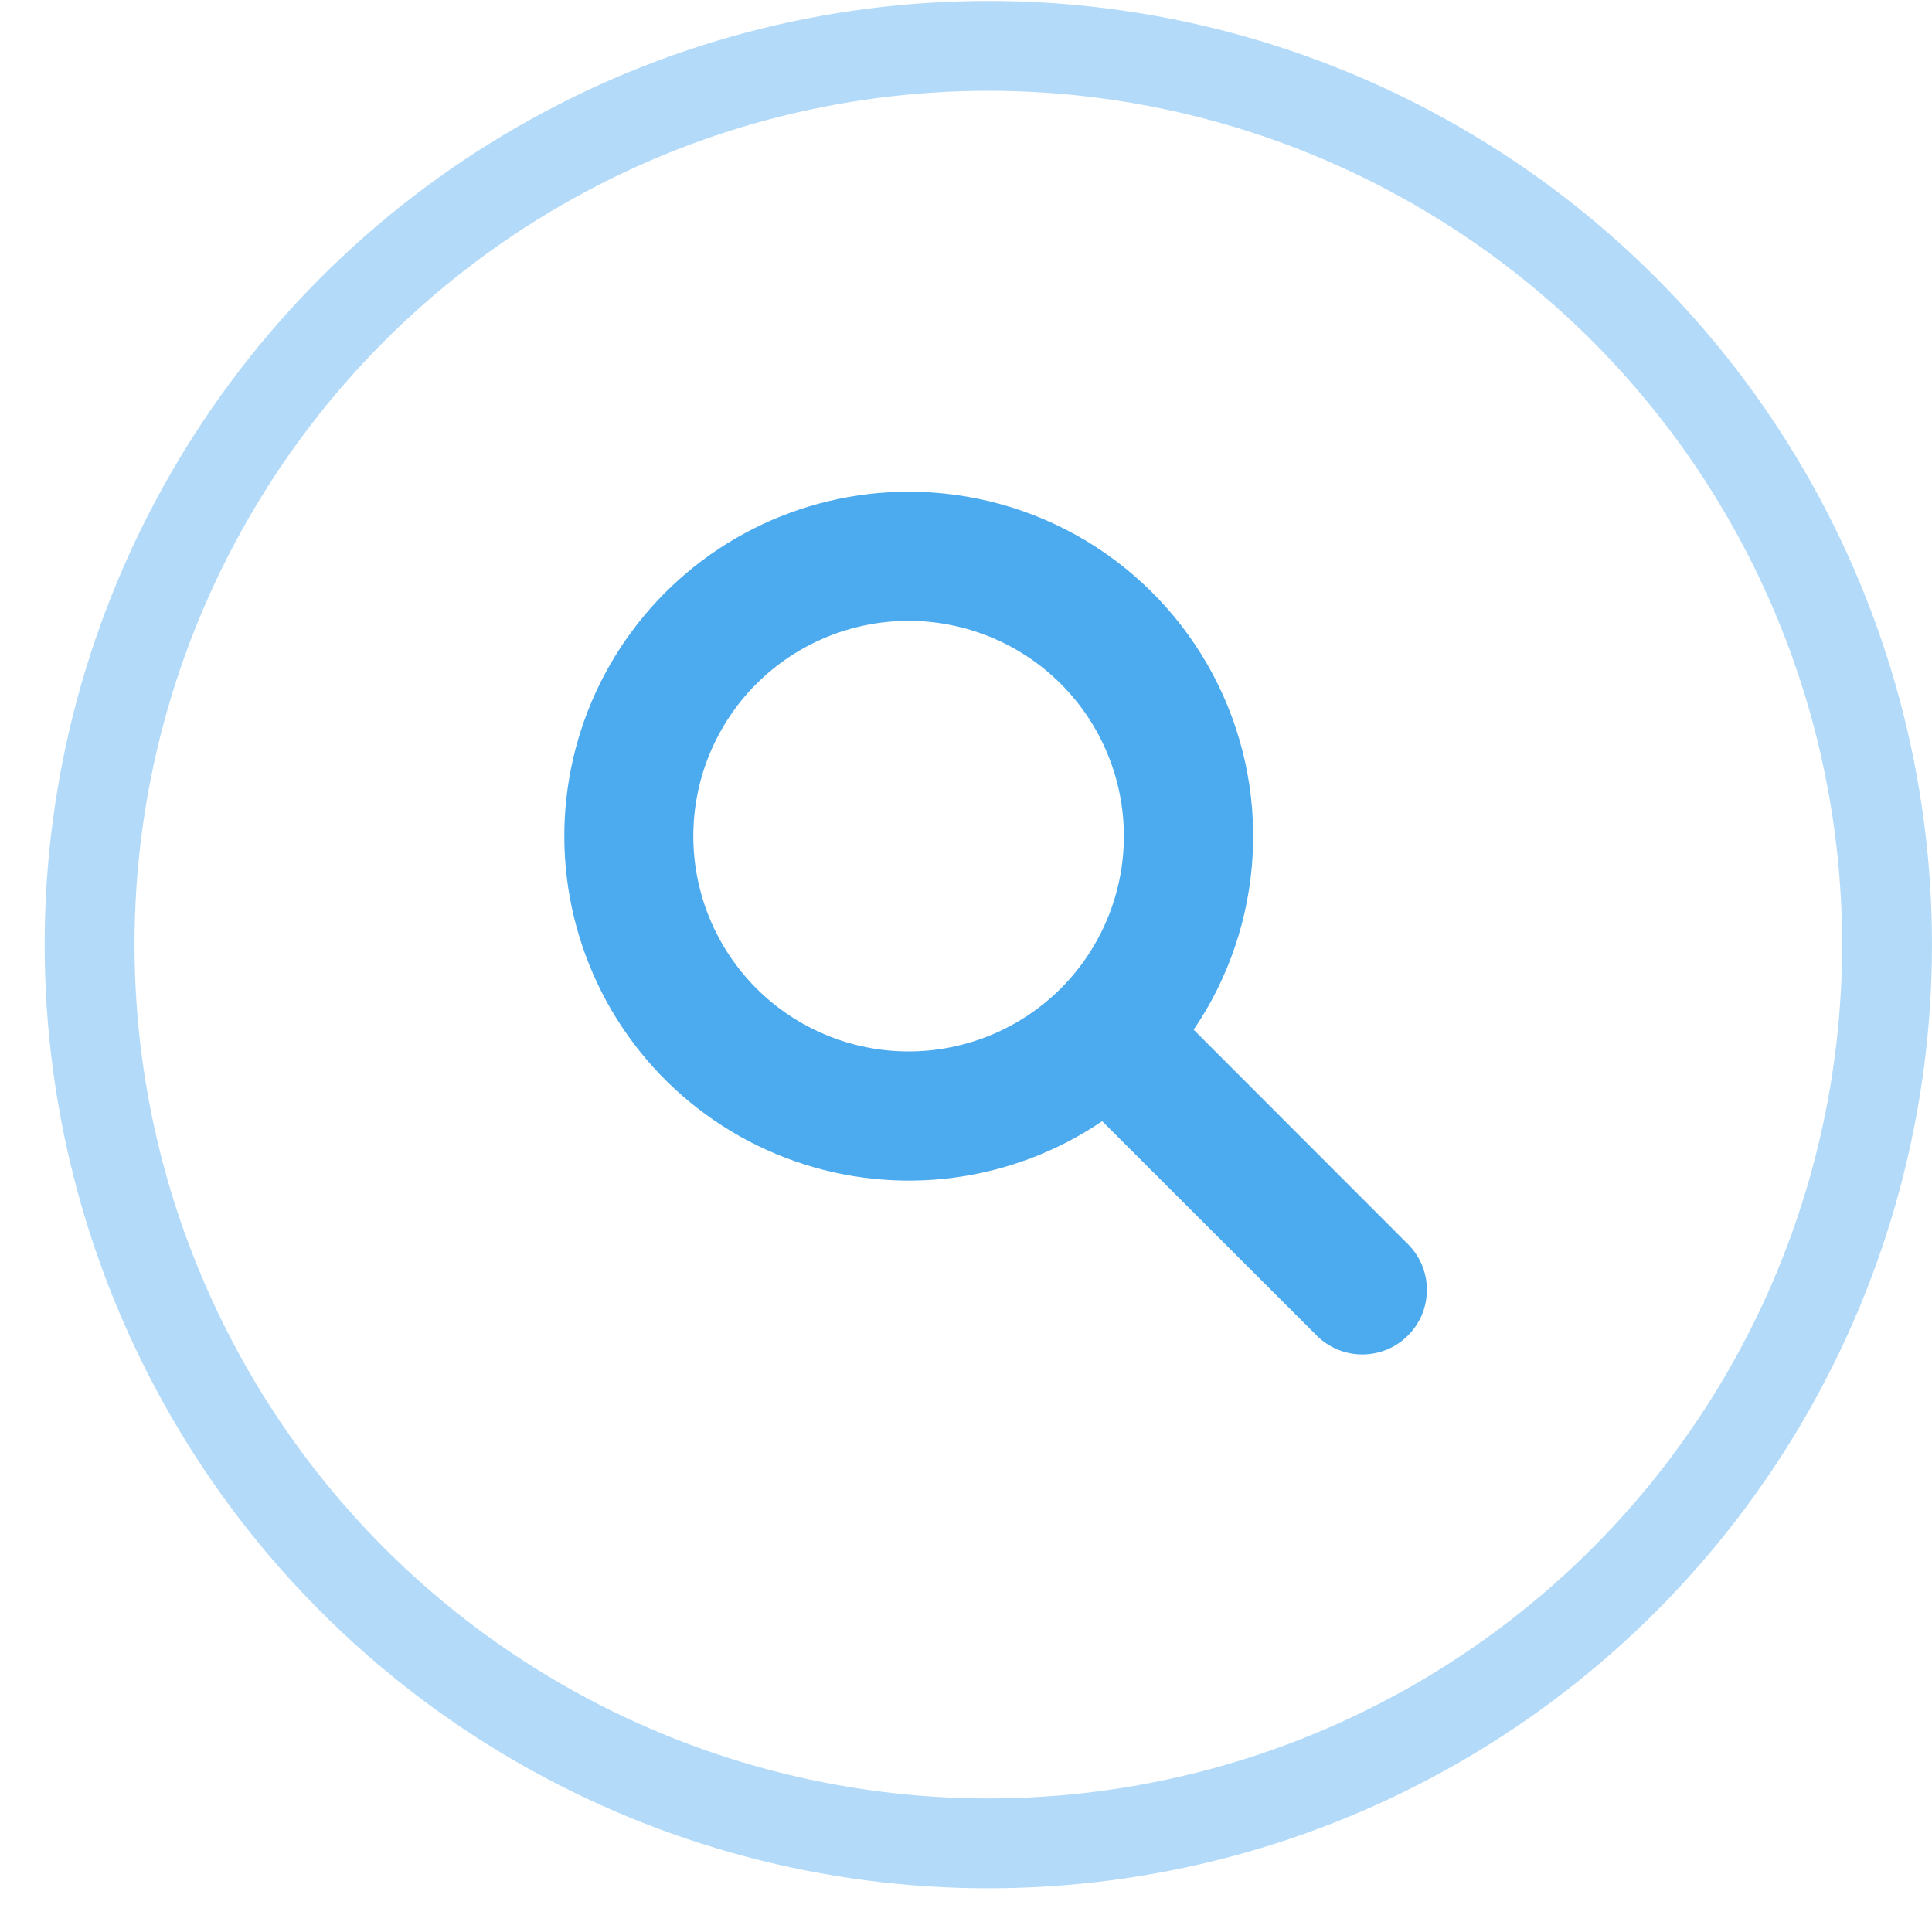 <svg width="43" height="43" viewBox="0 0 43 43" fill="none" xmlns="http://www.w3.org/2000/svg">
<circle cx="21.997" cy="21.024" r="20.003" stroke="#0087E9" stroke-opacity="0.3" stroke-width="2"/>
<path d="M20.222 10.943C19.023 10.944 17.841 11.226 16.77 11.766C15.7 12.307 14.771 13.091 14.059 14.056C13.346 15.021 12.87 16.139 12.669 17.322C12.467 18.504 12.546 19.717 12.899 20.863C13.251 22.009 13.867 23.057 14.698 23.922C15.53 24.787 16.552 25.444 17.683 25.842C18.814 26.24 20.023 26.367 21.213 26.213C22.402 26.058 23.539 25.627 24.531 24.954L29.269 29.688C29.401 29.829 29.559 29.942 29.736 30.021C29.912 30.1 30.102 30.142 30.295 30.145C30.488 30.149 30.68 30.113 30.859 30.041C31.038 29.969 31.201 29.861 31.337 29.724C31.474 29.588 31.581 29.425 31.654 29.246C31.726 29.067 31.761 28.876 31.758 28.683C31.755 28.49 31.712 28.299 31.634 28.123C31.555 27.947 31.442 27.788 31.301 27.656L26.567 22.918C27.35 21.766 27.804 20.421 27.88 19.03C27.957 17.638 27.652 16.252 27 15.021C26.348 13.789 25.372 12.759 24.178 12.04C22.983 11.322 21.616 10.943 20.222 10.943ZM15.431 18.61C15.431 17.339 15.936 16.12 16.834 15.221C17.733 14.323 18.952 13.818 20.222 13.818C21.493 13.818 22.712 14.323 23.611 15.221C24.509 16.12 25.014 17.339 25.014 18.61C25.014 19.881 24.509 21.099 23.611 21.998C22.712 22.896 21.493 23.401 20.222 23.401C18.952 23.401 17.733 22.896 16.834 21.998C15.936 21.099 15.431 19.881 15.431 18.61Z" fill="#0087E9" fill-opacity="0.7"/>
</svg>
